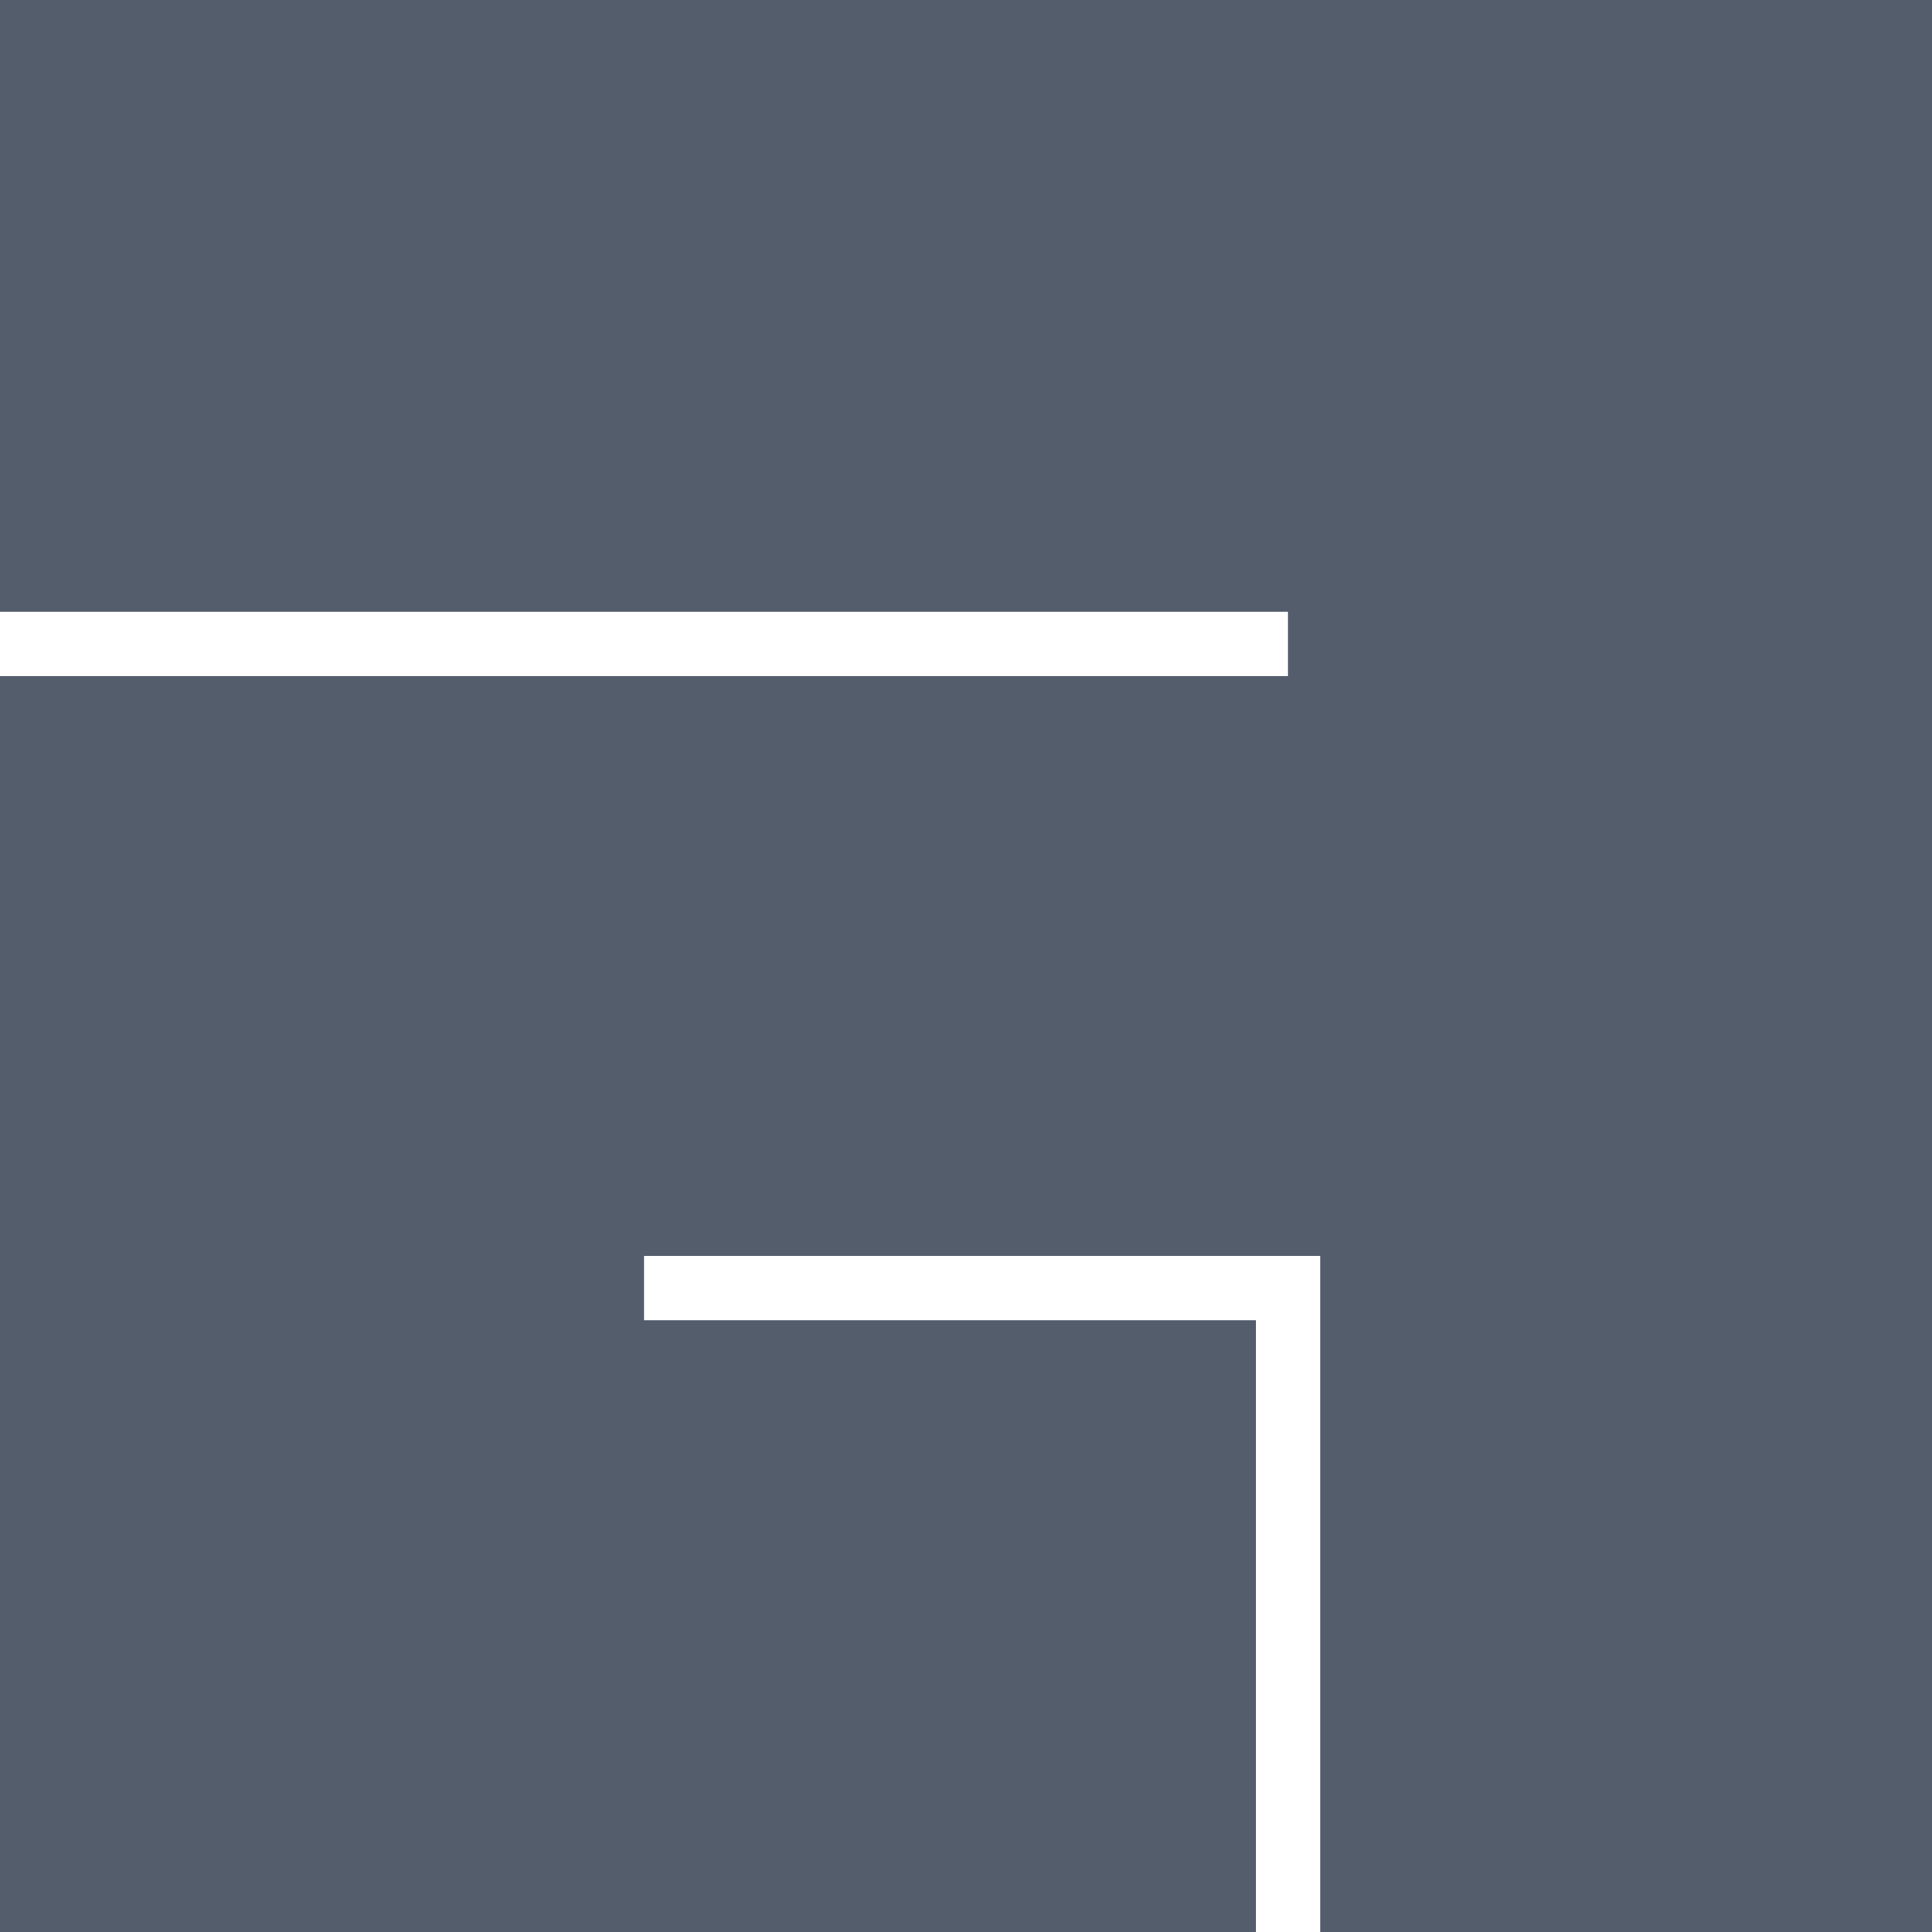 <?xml version="1.0" encoding="UTF-8" standalone="no"?>
<!-- Created with Inkscape (http://www.inkscape.org/) -->

<svg
   xmlns:dc="http://purl.org/dc/elements/1.1/"
   xmlns:cc="http://creativecommons.org/ns#"
   xmlns:rdf="http://www.w3.org/1999/02/22-rdf-syntax-ns#"
   xmlns:svg="http://www.w3.org/2000/svg"
   xmlns="http://www.w3.org/2000/svg"
   xmlns:sodipodi="http://sodipodi.sourceforge.net/DTD/sodipodi-0.dtd"
   xmlns:inkscape="http://www.inkscape.org/namespaces/inkscape"
   width="48"
   height="48"
   viewBox="0 0 48 48"
   id="svg2"
   version="1.1"
   inkscape:version="0.91 r13725"
   sodipodi:docname="awesome.svg">
  <defs
     id="defs4" />
  <sodipodi:namedview
     id="base"
     pagecolor="#ffffff"
     bordercolor="#666666"
     borderopacity="1.0"
     inkscape:pageopacity="0.0"
     inkscape:pageshadow="2"
     inkscape:zoom="7.9195959"
     inkscape:cx="25.00236"
     inkscape:cy="29.161623"
     inkscape:document-units="px"
     inkscape:current-layer="layer1"
     showgrid="false"
     units="px"
     inkscape:window-width="1150"
     inkscape:window-height="1198"
     inkscape:window-x="769"
     inkscape:window-y="1"
     inkscape:window-maximized="1" />
  <g
     inkscape:label="Layer 1"
     inkscape:groupmode="layer"
     id="layer1"
     transform="translate(0,-1004.362)">
    <rect
       style="opacity:1;fill:#535d6c;fill-opacity:1;fill-rule:evenodd;stroke:none;stroke-width:1;stroke-linecap:round;stroke-linejoin:round;stroke-miterlimit:4;stroke-dasharray:none;stroke-dashoffset:10.89;stroke-opacity:1"
       id="rect4252"
       width="48"
       height="48"
       x="0"
       y="1004.362"
       rx="0"
       ry="0" />
    <path
       style="fill:none;fill-rule:evenodd;stroke:#ffffff;stroke-width:1.6;stroke-linecap:butt;stroke-linejoin:miter;stroke-opacity:1;stroke-miterlimit:4;stroke-dasharray:none"
       d="m 0,1020.362 32,0"
       id="path4254"
       inkscape:connector-curvature="0"
       sodipodi:nodetypes="cc" />
    <path
       style="fill:none;fill-rule:evenodd;stroke:#ffffff;stroke-width:1.6;stroke-linecap:butt;stroke-linejoin:miter;stroke-opacity:1;stroke-miterlimit:4;stroke-dasharray:none"
       d="m 32,1052.362 0,-16 -16,0"
       id="path4256"
       inkscape:connector-curvature="0"
       sodipodi:nodetypes="ccc" />
  </g>
</svg>
